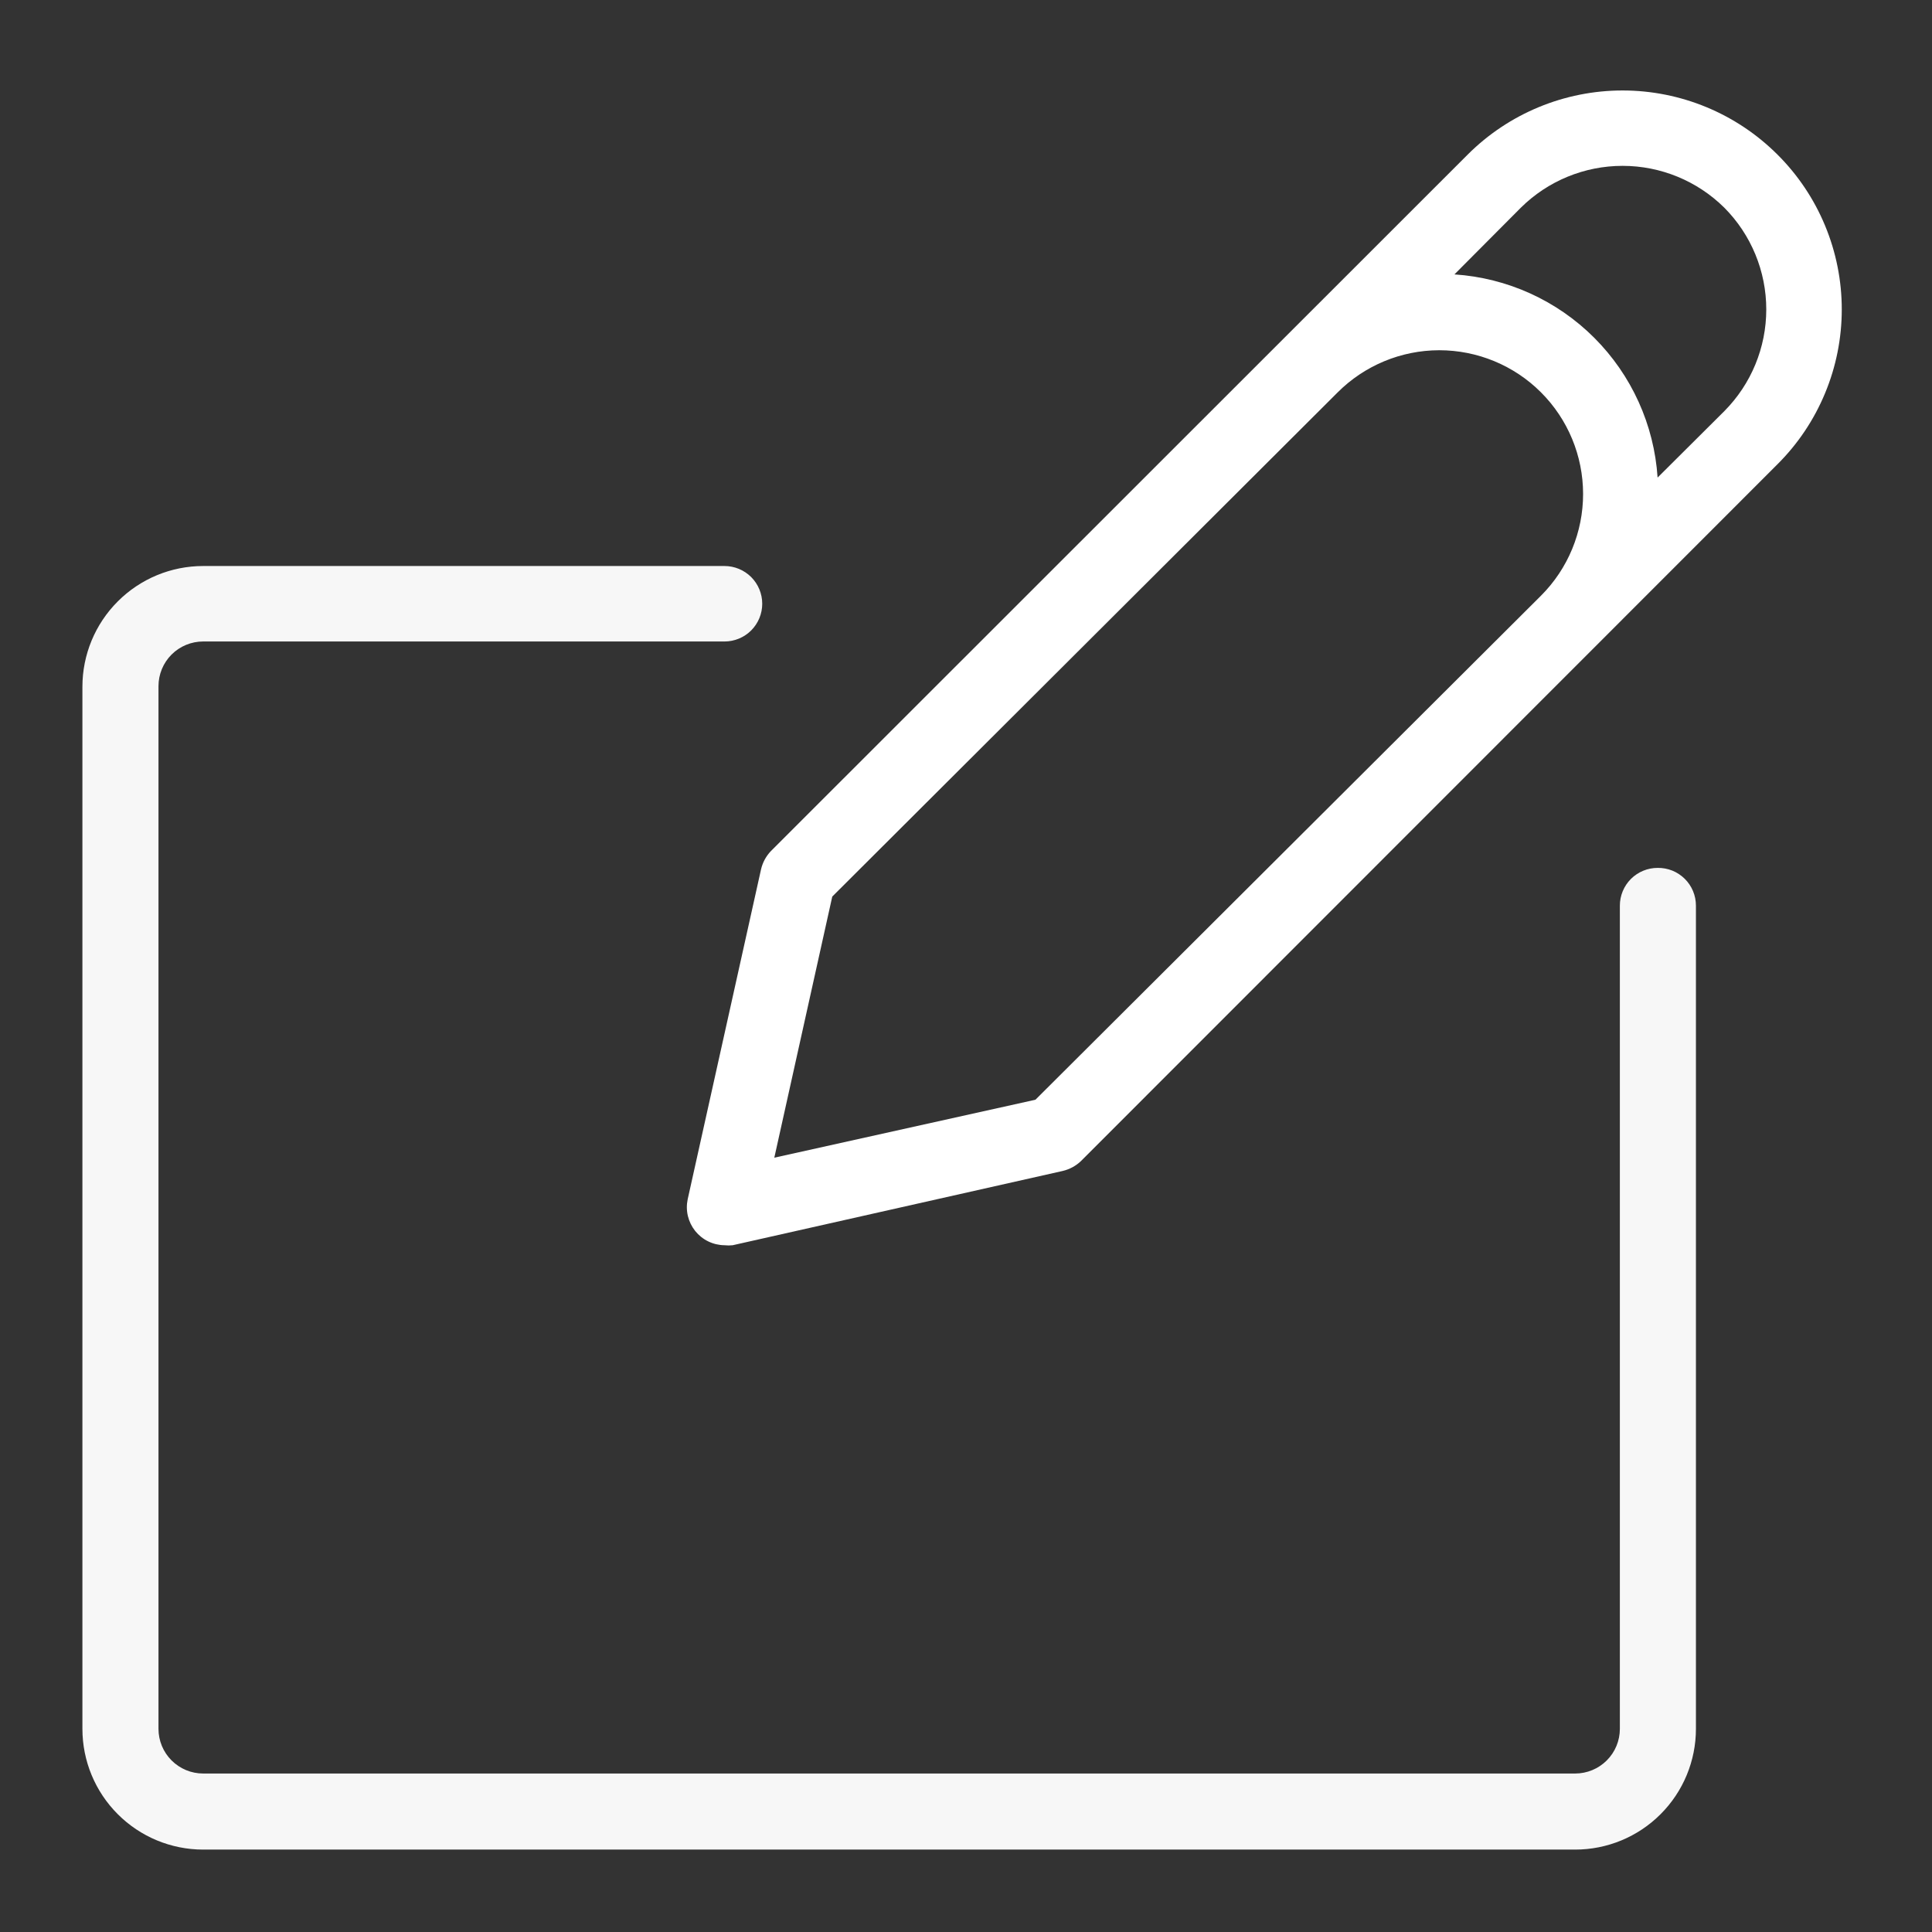 <svg width="24" height="24" viewBox="0 0 64 64" fill="none" xmlns="http://www.w3.org/2000/svg">
<rect x="0" y="0" width="64" height="64" fill="#333333" stroke="none"/>
<path d="M58.88 5.12C57.519 3.761 55.674 2.997 53.75 2.997C51.826 2.997 49.981 3.761 48.62 5.12L25.54 28.19C25.377 28.36 25.263 28.57 25.21 28.8L22.78 39.73C22.742 39.912 22.744 40.101 22.787 40.282C22.831 40.464 22.914 40.633 23.03 40.779C23.147 40.924 23.294 41.042 23.462 41.123C23.63 41.205 23.814 41.248 24 41.25C24.09 41.26 24.18 41.26 24.27 41.25L35.2 38.79C35.429 38.737 35.64 38.623 35.81 38.46L58.88 15.38C59.556 14.707 60.092 13.908 60.457 13.027C60.823 12.147 61.011 11.203 61.011 10.25C61.011 9.297 60.823 8.353 60.457 7.472C60.092 6.592 59.556 5.793 58.88 5.12V5.12ZM34.3 36.43L25.65 38.35L27.57 29.7L44.31 13C45.203 12.106 46.413 11.604 47.676 11.602C48.94 11.602 50.151 12.102 51.045 12.995C51.939 13.887 52.441 15.098 52.442 16.361C52.443 17.624 51.943 18.836 51.05 19.73L34.3 36.43ZM57.12 13.62L54.91 15.82C54.795 14.073 54.049 12.427 52.811 11.189C51.573 9.951 49.927 9.205 48.18 9.09L50.38 6.88C51.277 5.992 52.488 5.494 53.75 5.494C55.012 5.494 56.223 5.992 57.12 6.88C58.01 7.775 58.51 8.987 58.51 10.25C58.51 11.513 58.01 12.724 57.12 13.62V13.62Z" fill="#ffffff" id="id_101"></path>
<path d="M54.91 28.75C54.578 28.75 54.261 28.882 54.026 29.116C53.792 29.351 53.66 29.669 53.66 30V57.27C53.66 57.663 53.504 58.039 53.227 58.316C52.949 58.594 52.572 58.75 52.18 58.75H6.73C6.337 58.75 5.961 58.594 5.683 58.316C5.406 58.039 5.25 57.663 5.25 57.27V22.73C5.25 22.337 5.406 21.961 5.683 21.683C5.961 21.406 6.337 21.25 6.73 21.25H24C24.331 21.25 24.649 21.118 24.884 20.884C25.118 20.649 25.25 20.331 25.25 20C25.25 19.669 25.118 19.351 24.884 19.116C24.649 18.882 24.331 18.75 24 18.75H6.73C5.669 18.75 4.652 19.171 3.902 19.922C3.151 20.672 2.73 21.689 2.73 22.75V57.27C2.73 58.331 3.151 59.348 3.902 60.098C4.652 60.849 5.669 61.27 6.73 61.27H52.18C53.241 61.27 54.258 60.849 55.008 60.098C55.759 59.348 56.18 58.331 56.18 57.27V30C56.18 29.834 56.147 29.67 56.083 29.517C56.019 29.364 55.925 29.225 55.807 29.109C55.689 28.993 55.548 28.901 55.395 28.839C55.24 28.778 55.076 28.747 54.91 28.75Z" fill="#f7f7f7" id="id_102"></path>
</svg>